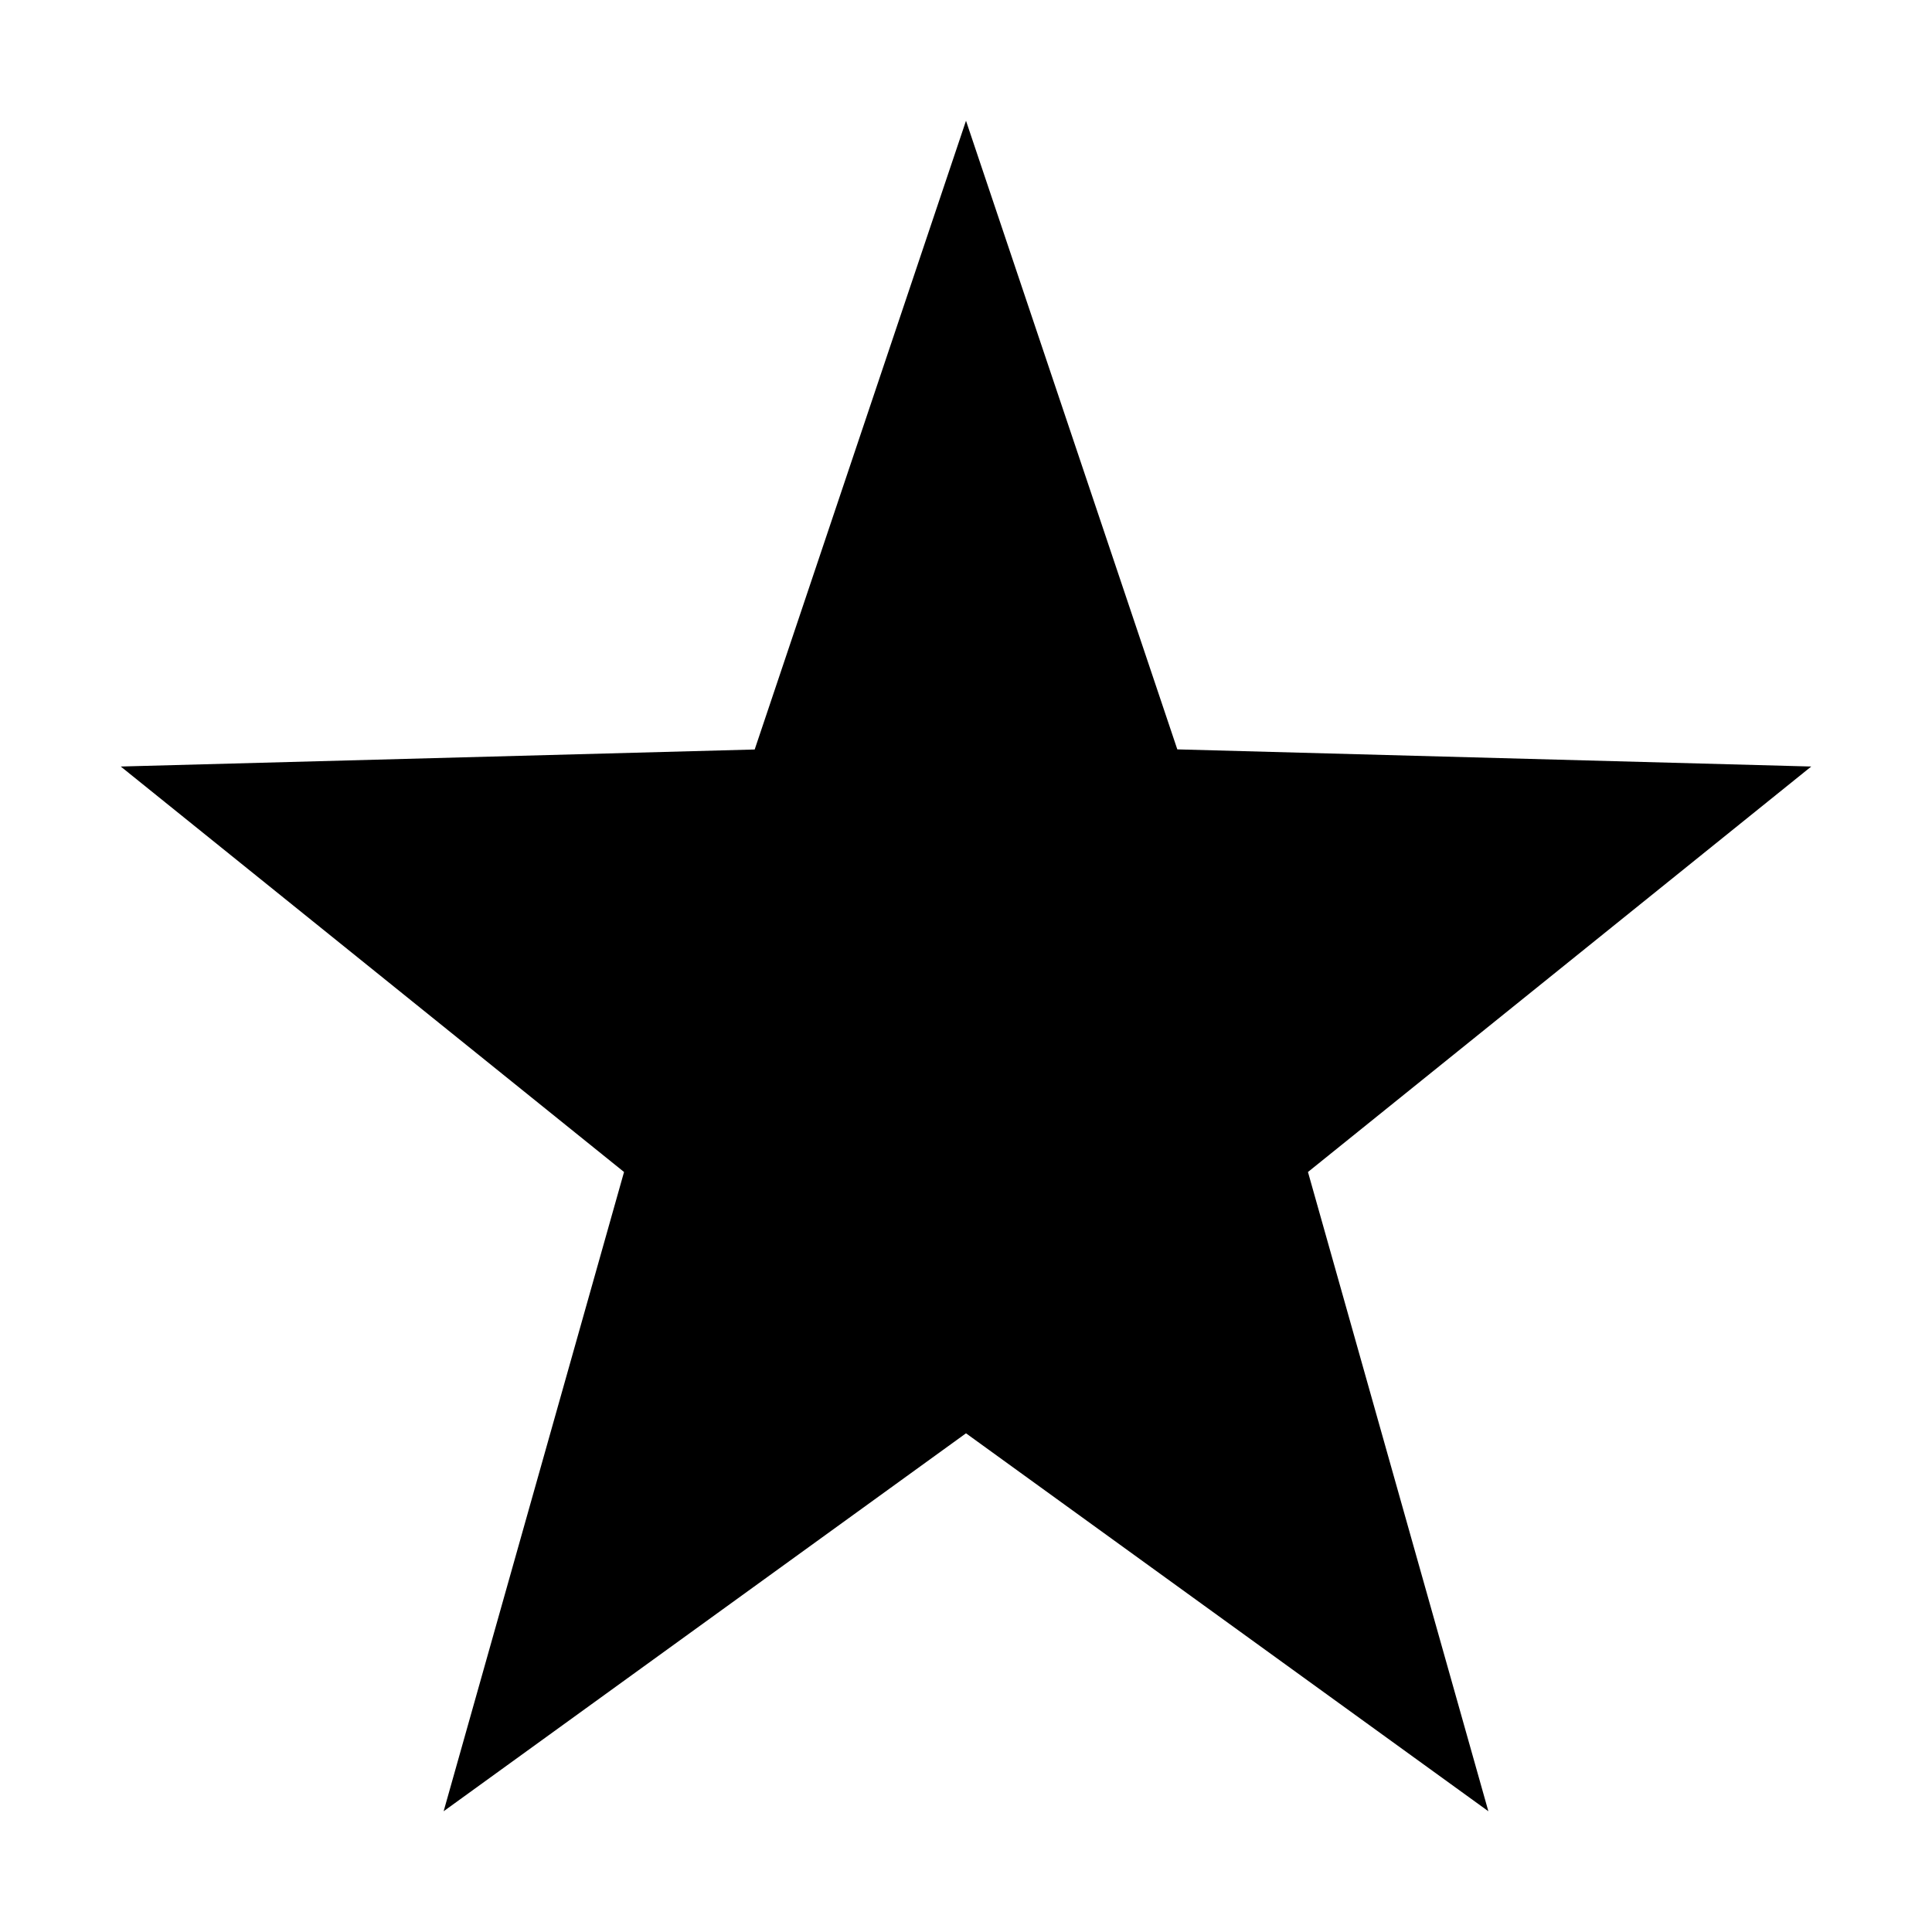 <svg xmlns="http://www.w3.org/2000/svg" xmlns:xlink="http://www.w3.org/1999/xlink" width="16" height="16" viewBox="0 0 16 16">
  <defs>
    <clipPath id="clip-path">
      <path id="Polygon_10" data-name="Polygon 10" d="M7,0,8.75,5.206,14,5.348,9.832,8.706,11.326,14,7,10.87,2.674,14,4.168,8.706,0,5.348l5.25-.141Z"/>
    </clipPath>
  </defs>
  <g id="star" clip-path="url(#clip-star)">
    <g id="Group_3746" data-name="Group 3746" transform="translate(-24 -15)">
      <g id="Mask_Group_17" data-name="Mask Group 17" transform="translate(25 16)" clip-path="url(#clip-path)">
        <path id="Polygon_9" data-name="Polygon 9" d="M7,0,8.75,5.206,14,5.348,9.832,8.706,11.326,14,7,10.87,2.674,14,4.168,8.706,0,5.348l5.25-.141Z"/>
      </g>
    </g>
  </g>
</svg>
